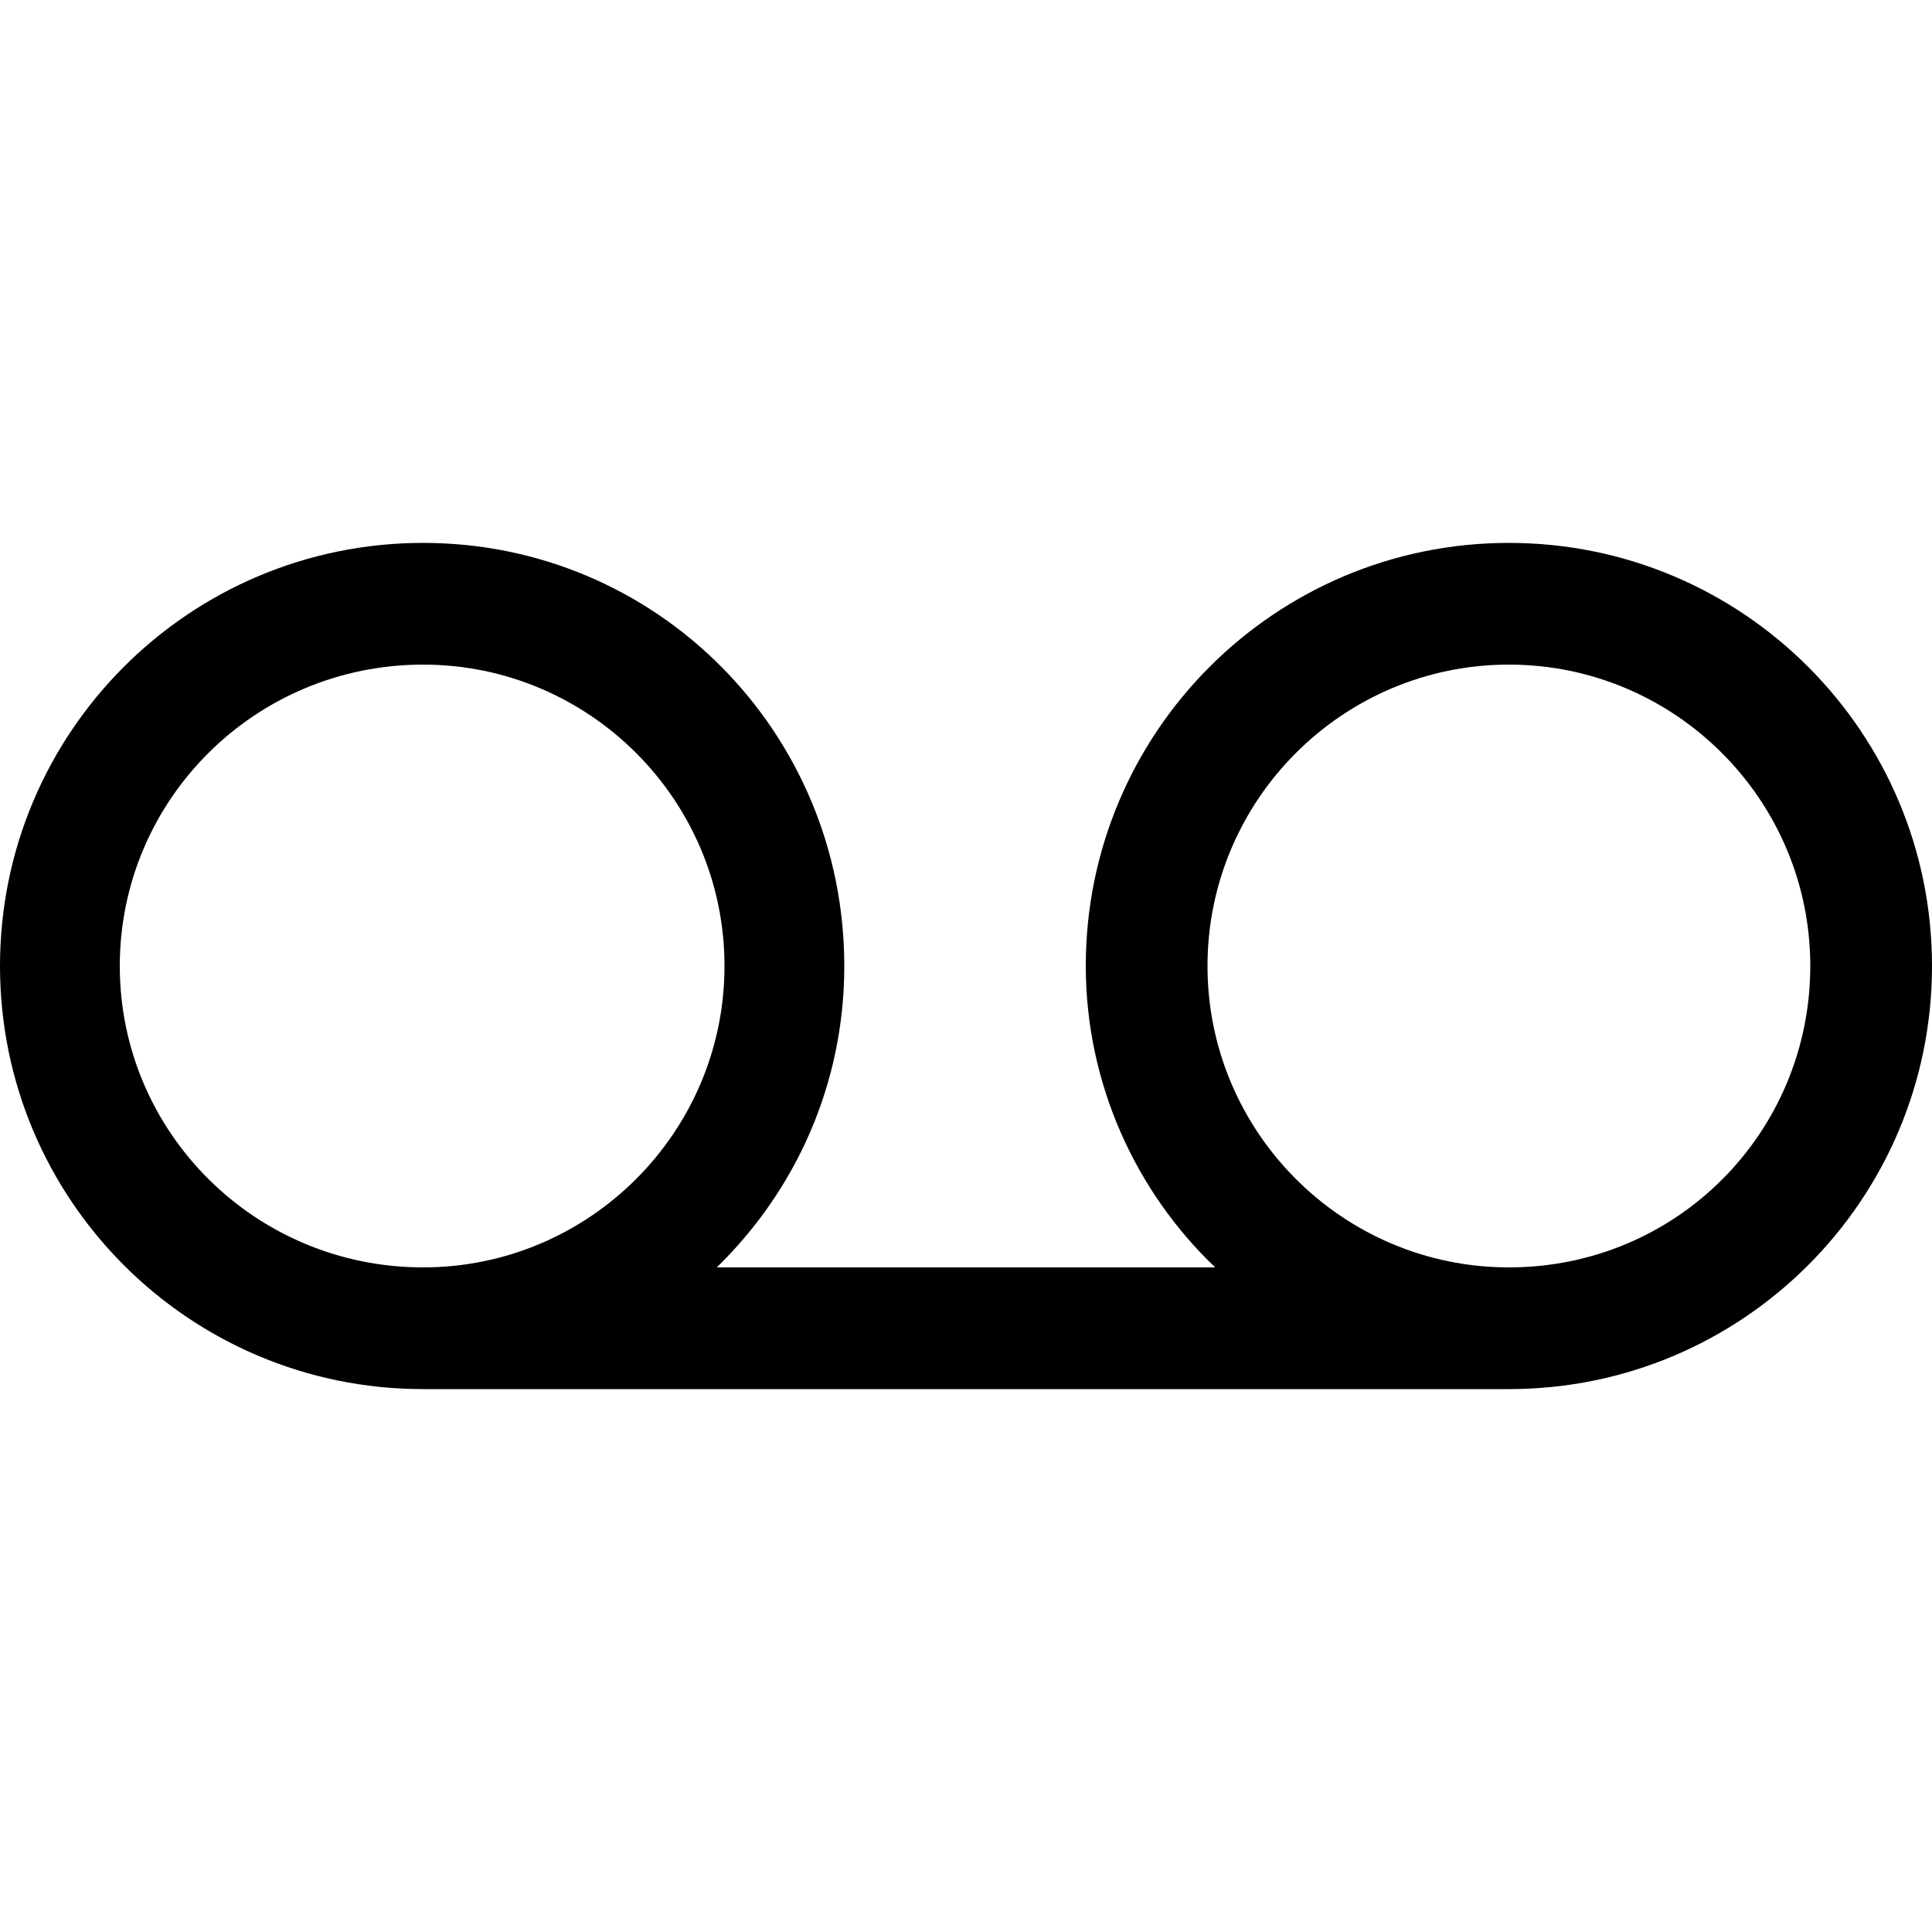 <?xml version="1.0" encoding="utf-8"?>
<!-- Generated by IcoMoon.io -->
<!DOCTYPE svg PUBLIC "-//W3C//DTD SVG 1.1//EN" "http://www.w3.org/Graphics/SVG/1.1/DTD/svg11.dtd">
<svg version="1.1" xmlns="http://www.w3.org/2000/svg" xmlns:xlink="http://www.w3.org/1999/xlink" width="100" height="100" viewBox="0 0 100 100">
<path d="M78.1 28.1c-12.1 0-21.9 9.8-21.9 21.9 0 6.1 2.6 11.7 6.7 15.6h-25.8c4.1-4 6.6-9.5 6.6-15.6 0-12.1-9.7-21.9-21.8-21.9s-21.9 9.8-21.9 21.9c0 12.1 9.8 21.9 21.9 21.9h56.2c12.1 0 21.9-9.8 21.9-21.9s-9.8-21.9-21.9-21.9zM21.9 65.6c-8.7 0-15.7-7-15.7-15.6s7-15.6 15.7-15.6c8.6 0 15.6 7 15.6 15.6s-7 15.6-15.6 15.6zM78.1 65.6c-8.6 0-15.6-7-15.6-15.6s7-15.6 15.6-15.6 15.6 7 15.6 15.6c0 8.6-6.9 15.6-15.6 15.6z"></path>
</svg>
